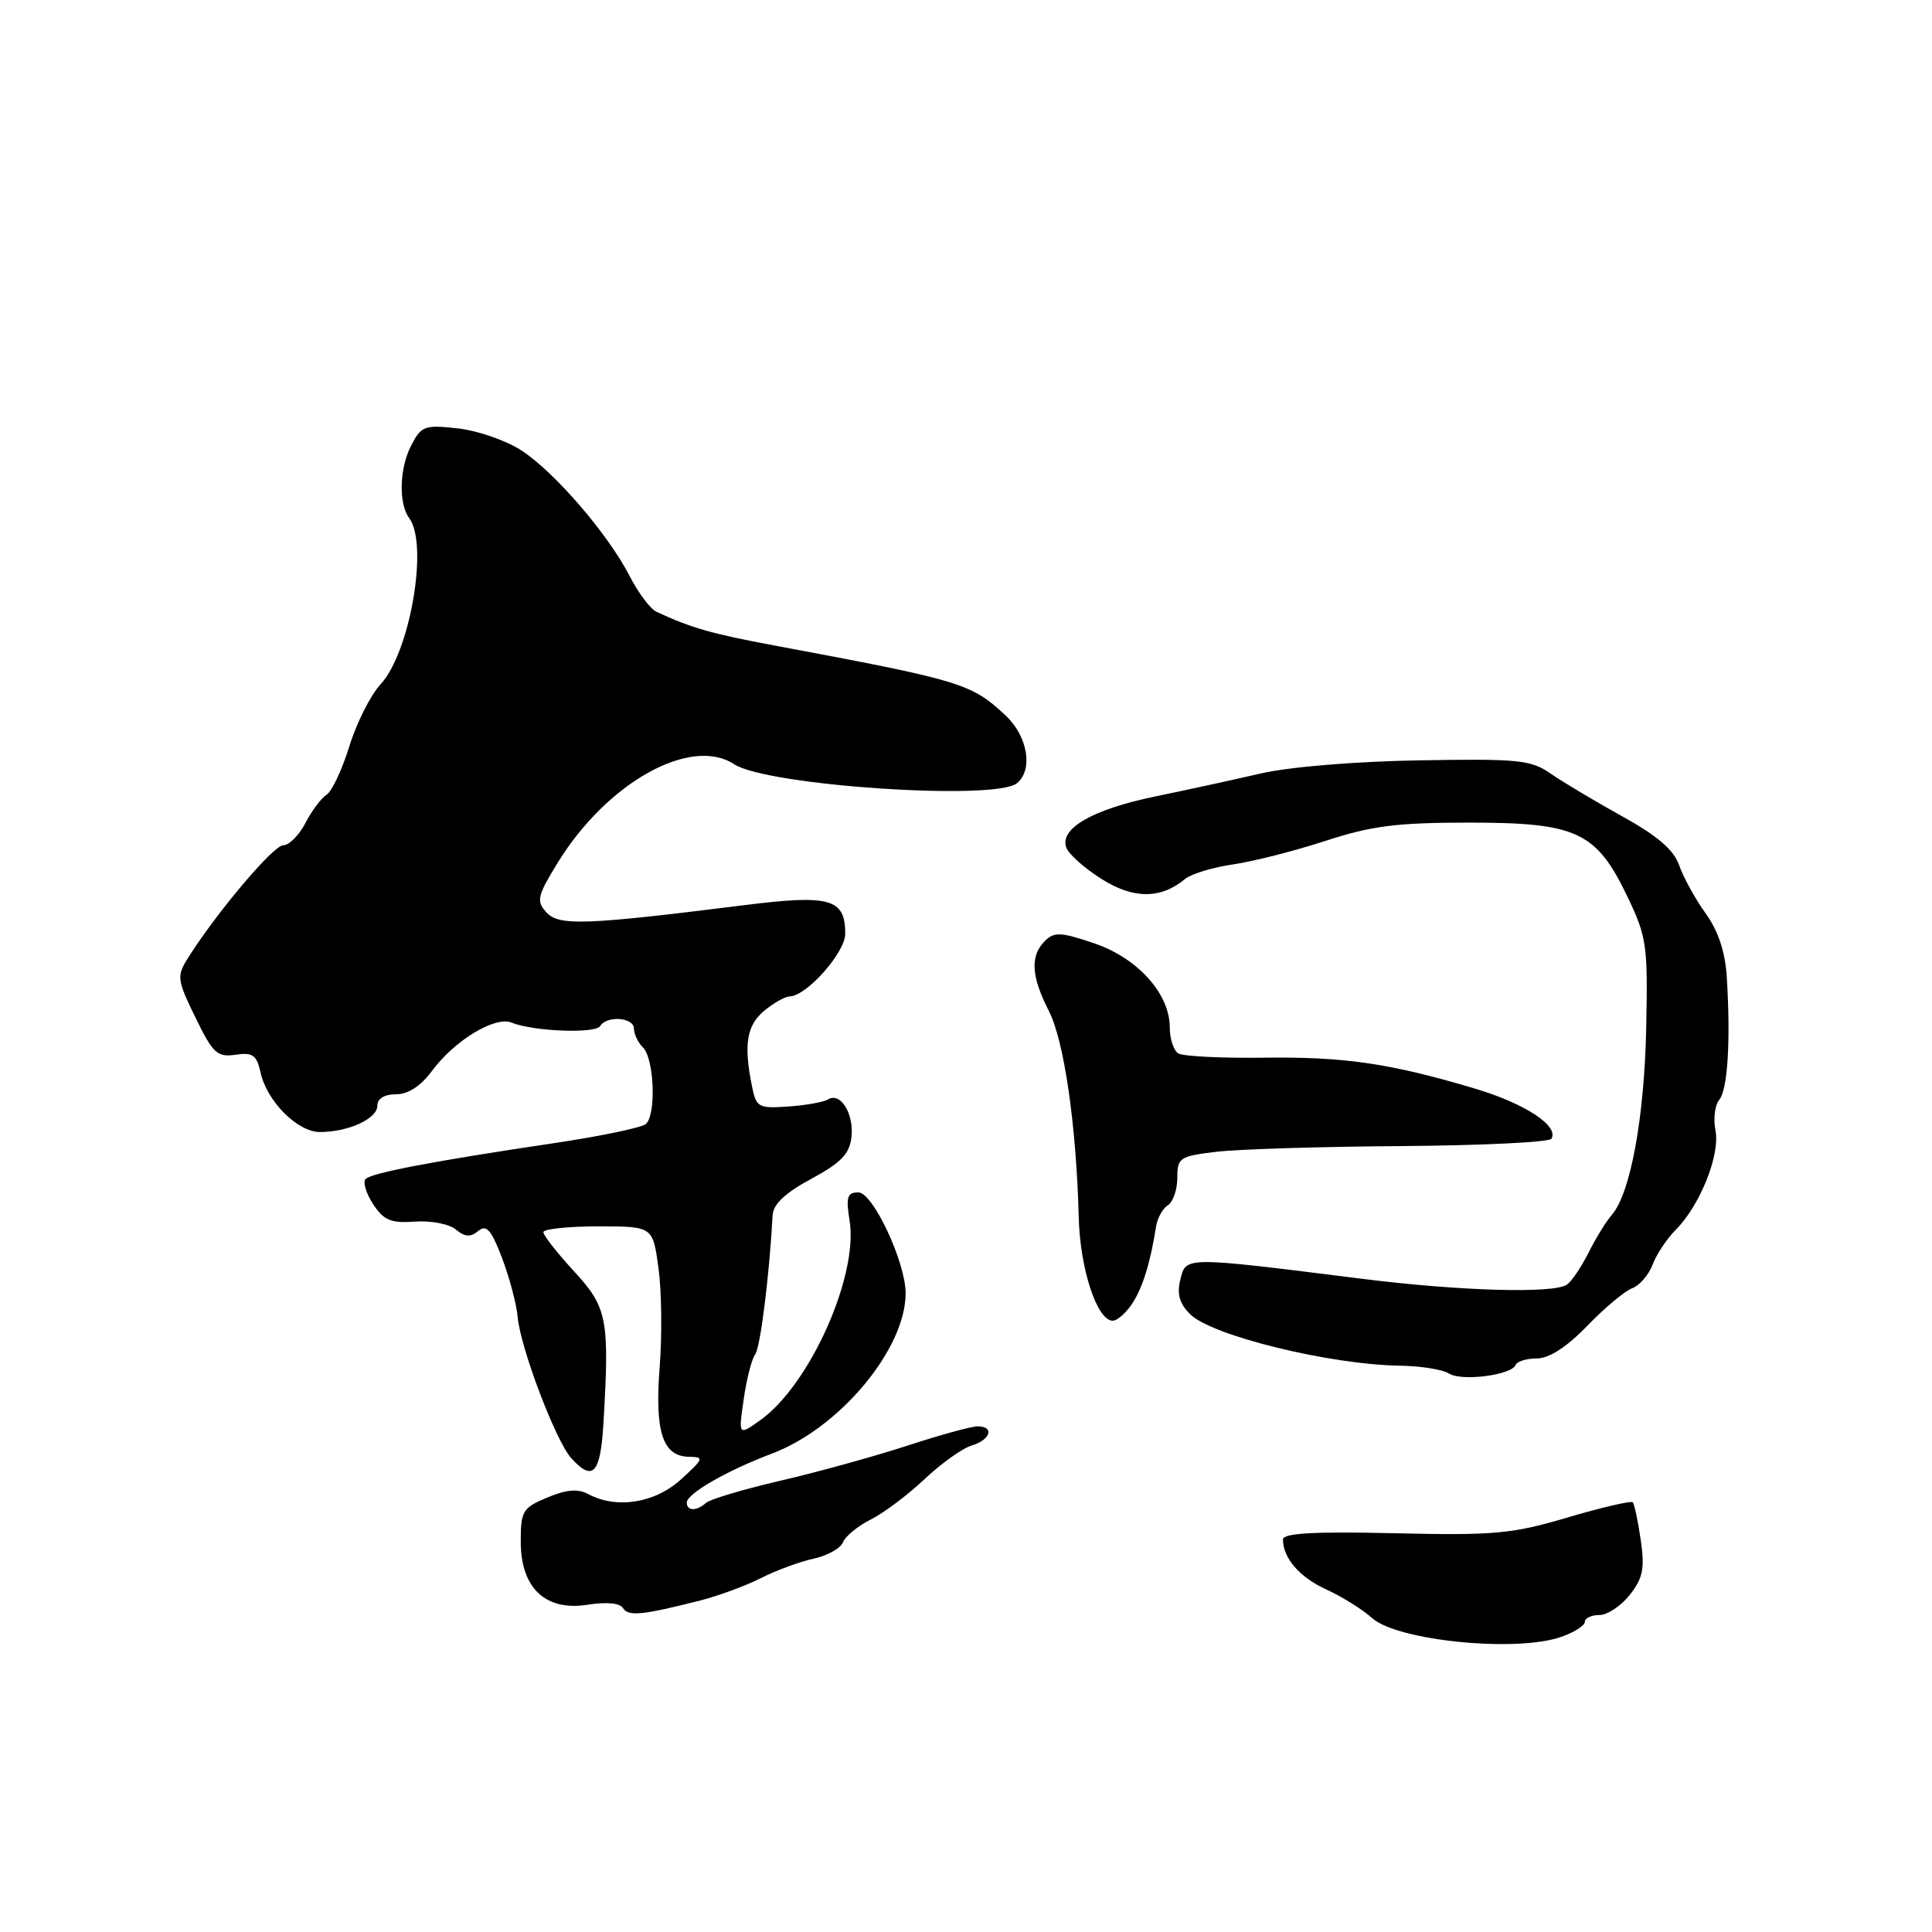 <?xml version="1.0" encoding="UTF-8" standalone="no"?>
<!DOCTYPE svg PUBLIC "-//W3C//DTD SVG 1.1//EN" "http://www.w3.org/Graphics/SVG/1.1/DTD/svg11.dtd" >
<svg xmlns="http://www.w3.org/2000/svg" xmlns:xlink="http://www.w3.org/1999/xlink" version="1.1" viewBox="0 0 256 256">
 <g >
 <path fill="currentColor"
d=" M 206.85 216.90 C 208.58 216.30 210.00 215.40 210.00 214.90 C 210.00 214.41 210.87 214.00 211.93 214.00 C 212.99 214.00 214.80 212.79 215.96 211.32 C 217.70 209.11 217.95 207.84 217.41 204.07 C 217.04 201.56 216.57 199.31 216.36 199.07 C 216.14 198.83 212.26 199.73 207.73 201.07 C 200.32 203.26 198.03 203.47 184.75 203.16 C 174.09 202.92 170.00 203.15 170.00 203.98 C 170.00 206.46 172.20 209.00 175.76 210.62 C 177.82 211.56 180.55 213.27 181.82 214.41 C 185.18 217.41 200.90 218.98 206.85 216.90 Z  M 92.84 212.06 C 95.23 211.45 98.83 210.12 100.84 209.10 C 102.85 208.08 105.99 206.92 107.82 206.53 C 109.64 206.13 111.38 205.16 111.69 204.37 C 111.99 203.58 113.65 202.22 115.37 201.35 C 117.09 200.49 120.30 198.08 122.50 196.00 C 124.70 193.92 127.51 191.91 128.75 191.54 C 131.26 190.79 131.81 189.00 129.53 189.00 C 128.72 189.00 124.56 190.14 120.28 191.54 C 116.00 192.94 108.45 195.03 103.50 196.18 C 98.55 197.33 94.07 198.66 93.55 199.14 C 92.31 200.26 91.00 200.24 91.00 199.10 C 91.00 197.92 96.30 194.87 102.28 192.61 C 111.26 189.23 120.00 178.75 120.00 171.37 C 120.00 167.25 115.67 158.00 113.74 158.00 C 112.26 158.00 112.07 158.61 112.58 161.76 C 113.75 169.09 107.28 183.53 100.74 188.18 C 97.84 190.25 97.84 190.25 98.55 185.38 C 98.93 182.69 99.62 180.04 100.06 179.47 C 100.74 178.61 101.94 169.10 102.38 160.98 C 102.46 159.56 104.09 158.03 107.50 156.20 C 111.43 154.08 112.57 152.90 112.82 150.69 C 113.18 147.58 111.37 144.66 109.72 145.68 C 109.13 146.04 106.76 146.46 104.44 146.62 C 100.45 146.89 100.20 146.75 99.62 143.83 C 98.53 138.40 98.95 135.86 101.25 133.94 C 102.49 132.91 104.01 132.05 104.64 132.03 C 106.90 131.97 112.00 126.21 112.00 123.72 C 112.00 119.08 109.99 118.51 98.69 119.93 C 77.48 122.59 74.05 122.71 72.40 120.89 C 71.03 119.38 71.19 118.73 73.92 114.28 C 80.45 103.68 91.53 97.50 97.27 101.26 C 101.62 104.11 131.87 106.14 134.75 103.78 C 136.93 101.99 136.18 97.55 133.25 94.81 C 128.67 90.54 127.51 90.19 102.50 85.51 C 94.34 83.99 91.57 83.20 87.00 81.07 C 86.17 80.69 84.56 78.55 83.42 76.31 C 80.58 70.79 73.58 62.65 69.15 59.72 C 67.14 58.40 63.35 57.07 60.71 56.77 C 56.24 56.27 55.83 56.42 54.47 59.06 C 52.92 62.05 52.80 66.74 54.22 68.65 C 56.81 72.12 54.34 86.45 50.42 90.68 C 49.10 92.11 47.24 95.80 46.29 98.89 C 45.33 101.97 43.98 104.86 43.28 105.30 C 42.58 105.74 41.31 107.43 40.47 109.05 C 39.64 110.67 38.31 112.00 37.53 112.00 C 36.23 112.00 28.67 120.95 24.90 126.95 C 23.40 129.35 23.45 129.81 25.90 134.83 C 28.21 139.58 28.78 140.11 31.21 139.76 C 33.49 139.42 34.01 139.79 34.52 142.10 C 35.36 145.93 39.42 150.00 42.39 150.00 C 46.14 150.00 50.00 148.24 50.00 146.52 C 50.00 145.57 50.92 145.00 52.47 145.00 C 54.07 145.00 55.74 143.92 57.21 141.94 C 60.20 137.88 65.57 134.61 67.78 135.50 C 70.66 136.67 78.89 136.99 79.52 135.96 C 80.41 134.53 84.00 134.80 84.00 136.30 C 84.00 137.02 84.54 138.14 85.20 138.80 C 86.71 140.31 86.97 147.78 85.56 148.95 C 84.97 149.43 79.55 150.56 73.50 151.46 C 57.48 153.84 49.26 155.41 48.45 156.22 C 48.05 156.61 48.50 158.11 49.43 159.54 C 50.85 161.70 51.79 162.10 54.97 161.87 C 57.08 161.71 59.52 162.18 60.40 162.92 C 61.60 163.91 62.34 163.96 63.36 163.12 C 64.45 162.21 65.08 162.92 66.52 166.68 C 67.50 169.27 68.44 172.78 68.59 174.49 C 68.96 178.61 73.64 190.94 75.69 193.21 C 78.54 196.36 79.55 195.30 79.95 188.75 C 80.78 174.80 80.49 173.25 76.07 168.46 C 73.83 166.03 72.00 163.70 72.00 163.27 C 72.00 162.85 75.26 162.50 79.25 162.50 C 86.50 162.50 86.50 162.50 87.25 168.00 C 87.67 171.03 87.74 176.94 87.41 181.14 C 86.74 189.71 87.80 192.98 91.29 193.03 C 93.34 193.06 93.27 193.27 90.23 196.03 C 86.77 199.18 81.71 199.98 77.96 197.98 C 76.58 197.24 75.07 197.36 72.52 198.43 C 69.25 199.79 69.00 200.21 69.00 204.27 C 69.00 210.44 72.29 213.53 77.90 212.63 C 80.38 212.24 82.14 212.41 82.56 213.09 C 83.25 214.21 85.13 214.02 92.84 212.06 Z  M 200.83 180.86 C 201.02 180.39 202.28 180.00 203.65 180.00 C 205.27 180.00 207.60 178.49 210.32 175.68 C 212.62 173.30 215.29 171.06 216.27 170.70 C 217.24 170.35 218.46 168.93 218.98 167.57 C 219.49 166.20 220.88 164.12 222.05 162.95 C 225.26 159.74 227.95 153.01 227.31 149.79 C 227.00 148.26 227.23 146.43 227.81 145.73 C 228.93 144.38 229.33 137.88 228.81 129.50 C 228.60 126.13 227.69 123.37 226.00 121.02 C 224.62 119.10 223.05 116.24 222.50 114.66 C 221.78 112.60 219.64 110.76 214.92 108.15 C 211.30 106.14 207.04 103.60 205.46 102.50 C 202.86 100.69 201.20 100.52 188.04 100.75 C 179.57 100.89 170.79 101.62 167.00 102.50 C 163.43 103.33 157.12 104.70 153.00 105.55 C 144.74 107.26 140.33 109.81 141.30 112.33 C 141.63 113.20 143.73 115.07 145.96 116.47 C 150.18 119.14 153.80 119.14 157.00 116.49 C 157.82 115.80 160.69 114.93 163.36 114.54 C 166.03 114.16 171.56 112.75 175.64 111.42 C 181.76 109.42 185.10 109.00 194.66 109.00 C 208.94 109.00 211.51 110.20 215.64 118.80 C 218.20 124.14 218.36 125.25 218.13 136.24 C 217.89 148.08 216.04 158.15 213.58 160.97 C 212.84 161.81 211.45 164.07 210.48 166.00 C 209.51 167.93 208.22 169.83 207.61 170.23 C 205.81 171.43 193.38 171.07 180.50 169.45 C 156.81 166.48 157.17 166.48 156.41 169.52 C 155.92 171.46 156.27 172.71 157.70 174.14 C 160.54 176.98 176.17 180.82 185.50 180.96 C 188.25 181.00 191.18 181.47 192.00 182.00 C 193.66 183.07 200.31 182.21 200.83 180.86 Z  M 150.01 172.75 C 151.40 170.66 152.43 167.33 153.19 162.50 C 153.36 161.40 154.06 160.14 154.75 159.70 C 155.44 159.26 156.00 157.62 156.00 156.07 C 156.00 153.39 156.30 153.20 161.25 152.61 C 164.14 152.27 175.18 151.93 185.78 151.86 C 196.38 151.78 205.29 151.35 205.57 150.89 C 206.61 149.20 202.05 146.21 195.39 144.23 C 184.19 140.89 178.09 140.00 167.38 140.15 C 161.82 140.22 156.76 139.97 156.13 139.58 C 155.51 139.20 155.00 137.65 155.00 136.14 C 155.00 131.67 150.75 126.95 144.98 124.99 C 140.54 123.49 139.69 123.45 138.44 124.70 C 136.48 126.67 136.63 129.36 138.98 133.96 C 141.01 137.94 142.62 149.09 142.94 161.33 C 143.11 168.16 145.37 175.00 147.44 175.00 C 148.04 175.00 149.19 173.99 150.01 172.75 Z "/>
</g>
</svg>